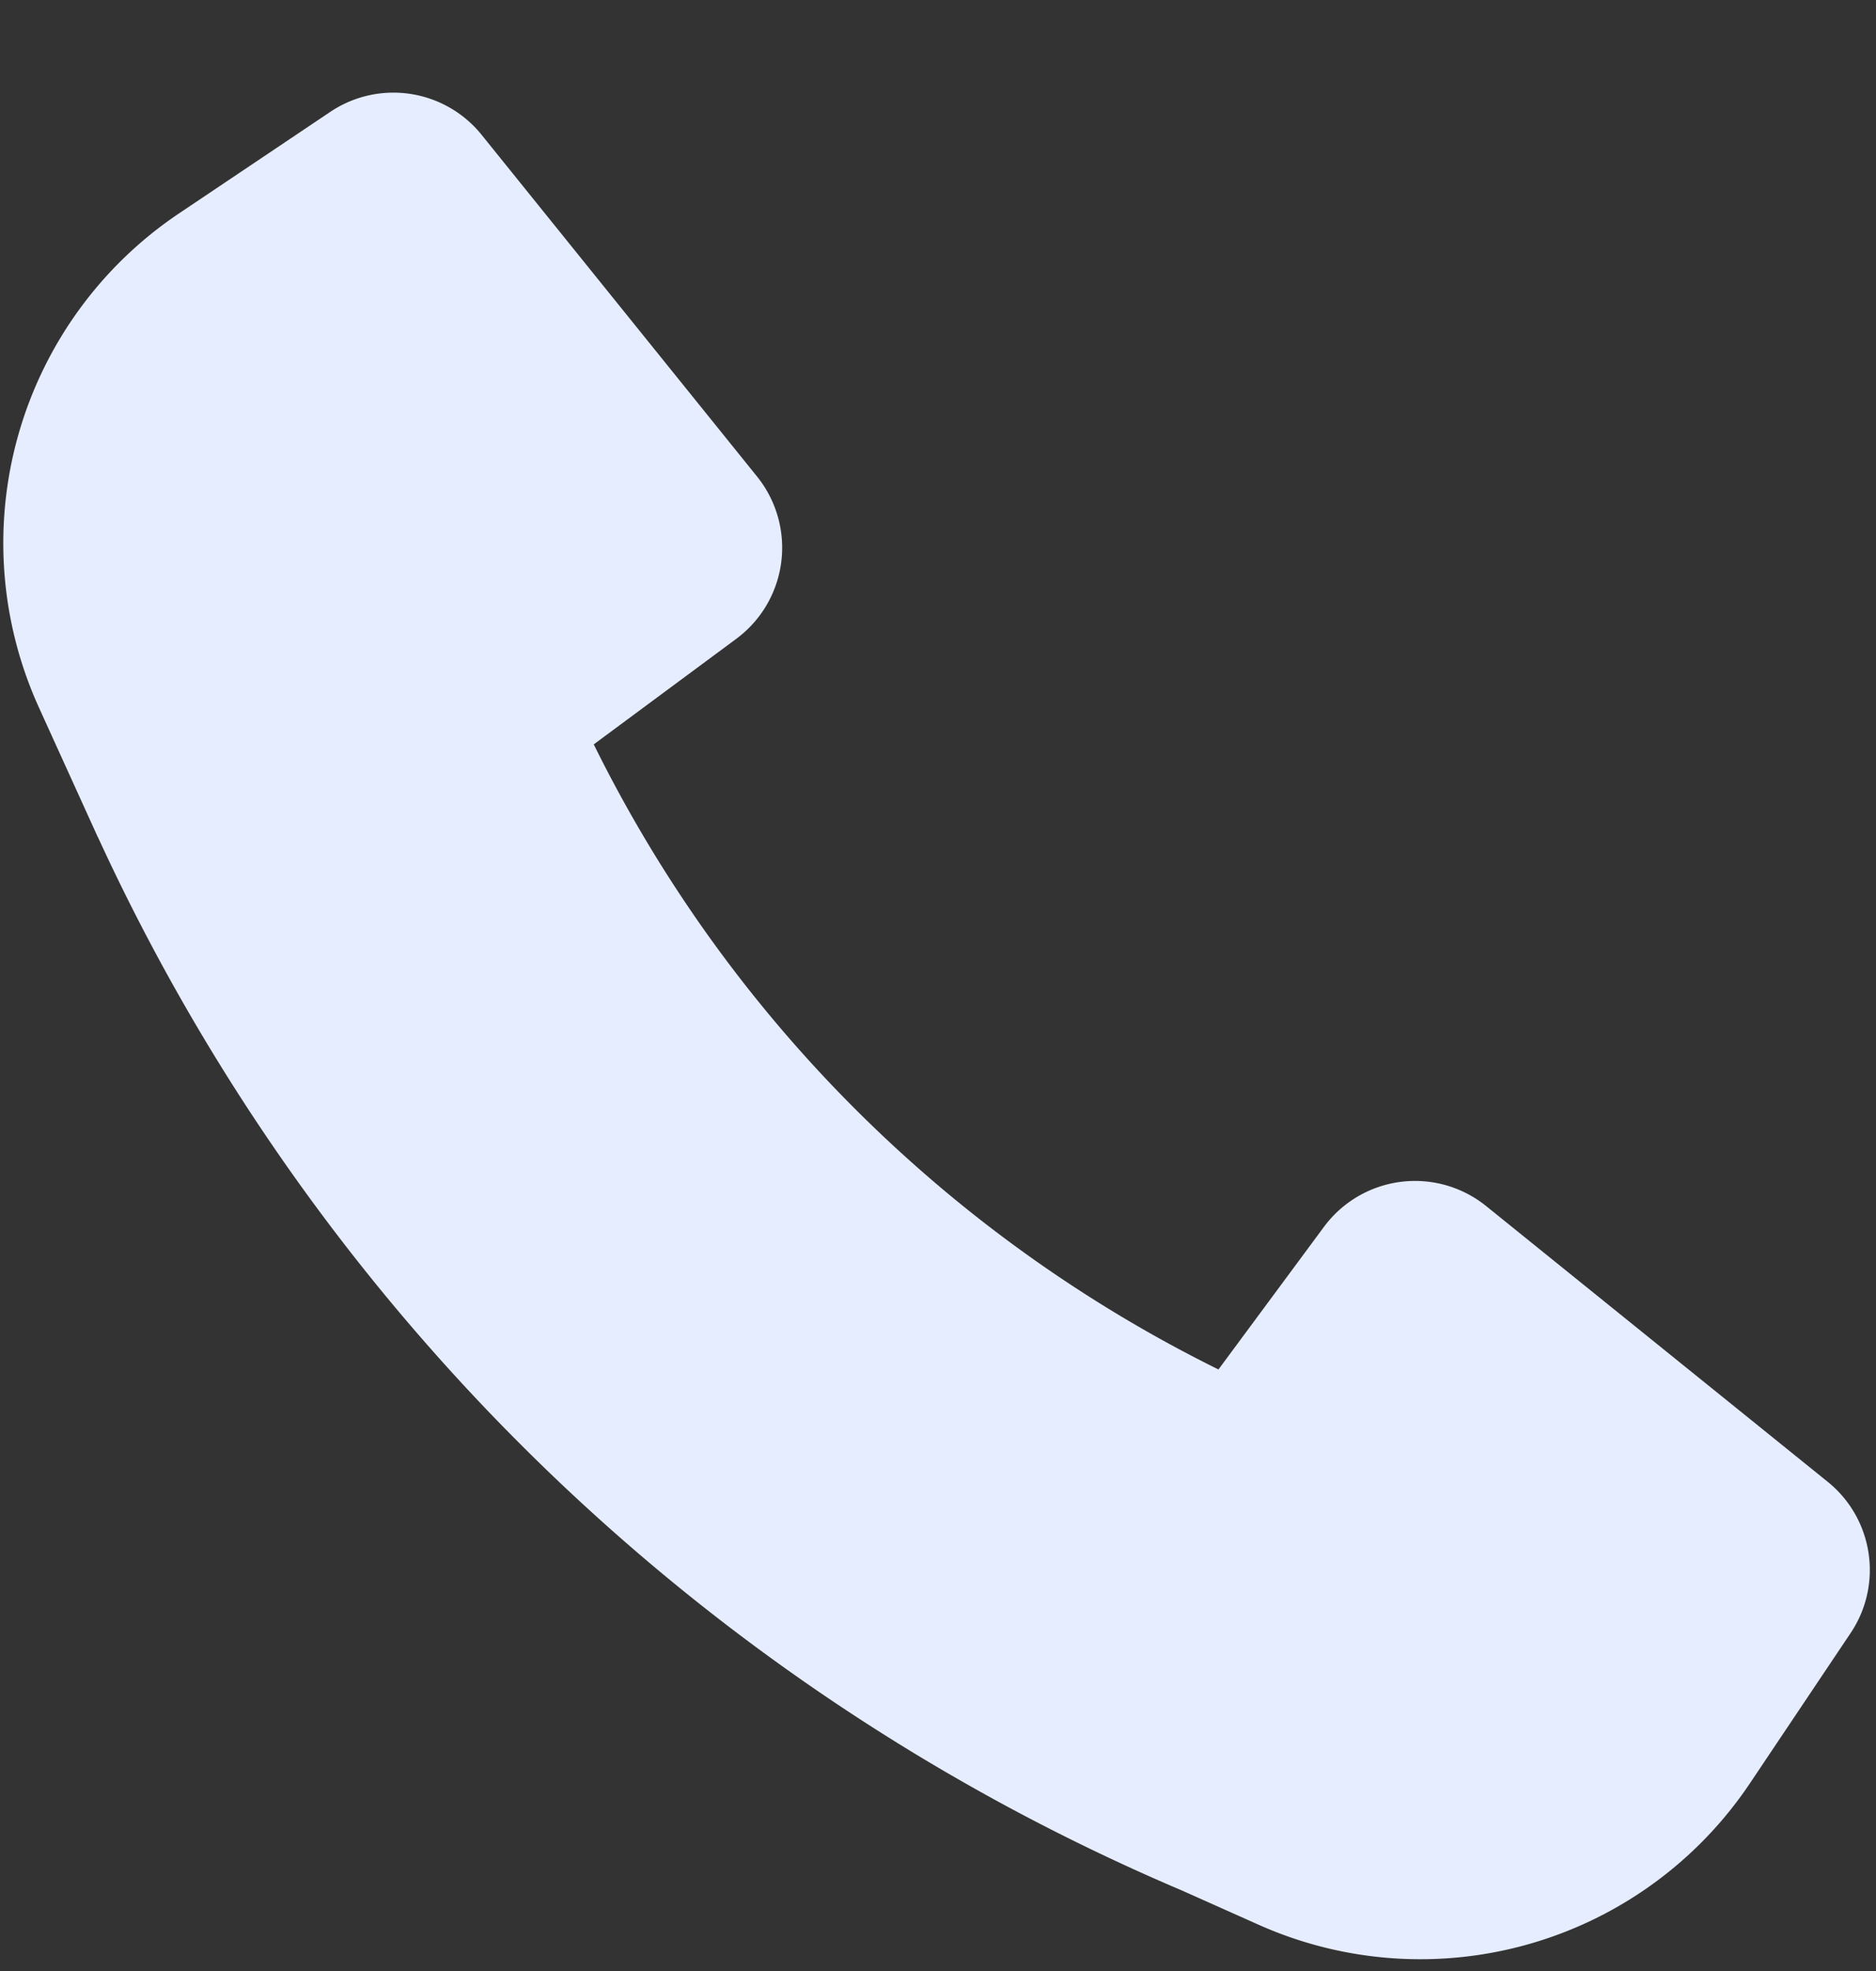 <svg width="20" height="21" fill="none" xmlns="http://www.w3.org/2000/svg"><rect width="100%" height="100%" fill="#333333" stroke="none"/><path d="M1.042 8.915A22.313 22.313 0 0 0 12.6 20.142l.82.366A4.23 4.23 0 0 0 18.656 19l1.073-1.6c.349-.52.243-1.22-.245-1.613l-3.639-2.936a1.208 1.208 0 0 0-1.73.22l-1.125 1.52a14.67 14.67 0 0 1-6.66-6.66l1.52-1.125a1.208 1.208 0 0 0 .22-1.73l-2.936-3.64a1.208 1.208 0 0 0-1.613-.244l-1.61 1.08A4.23 4.23 0 0 0 .414 7.536l.626 1.377v.002Z" fill="#E6EDFE"/></svg>